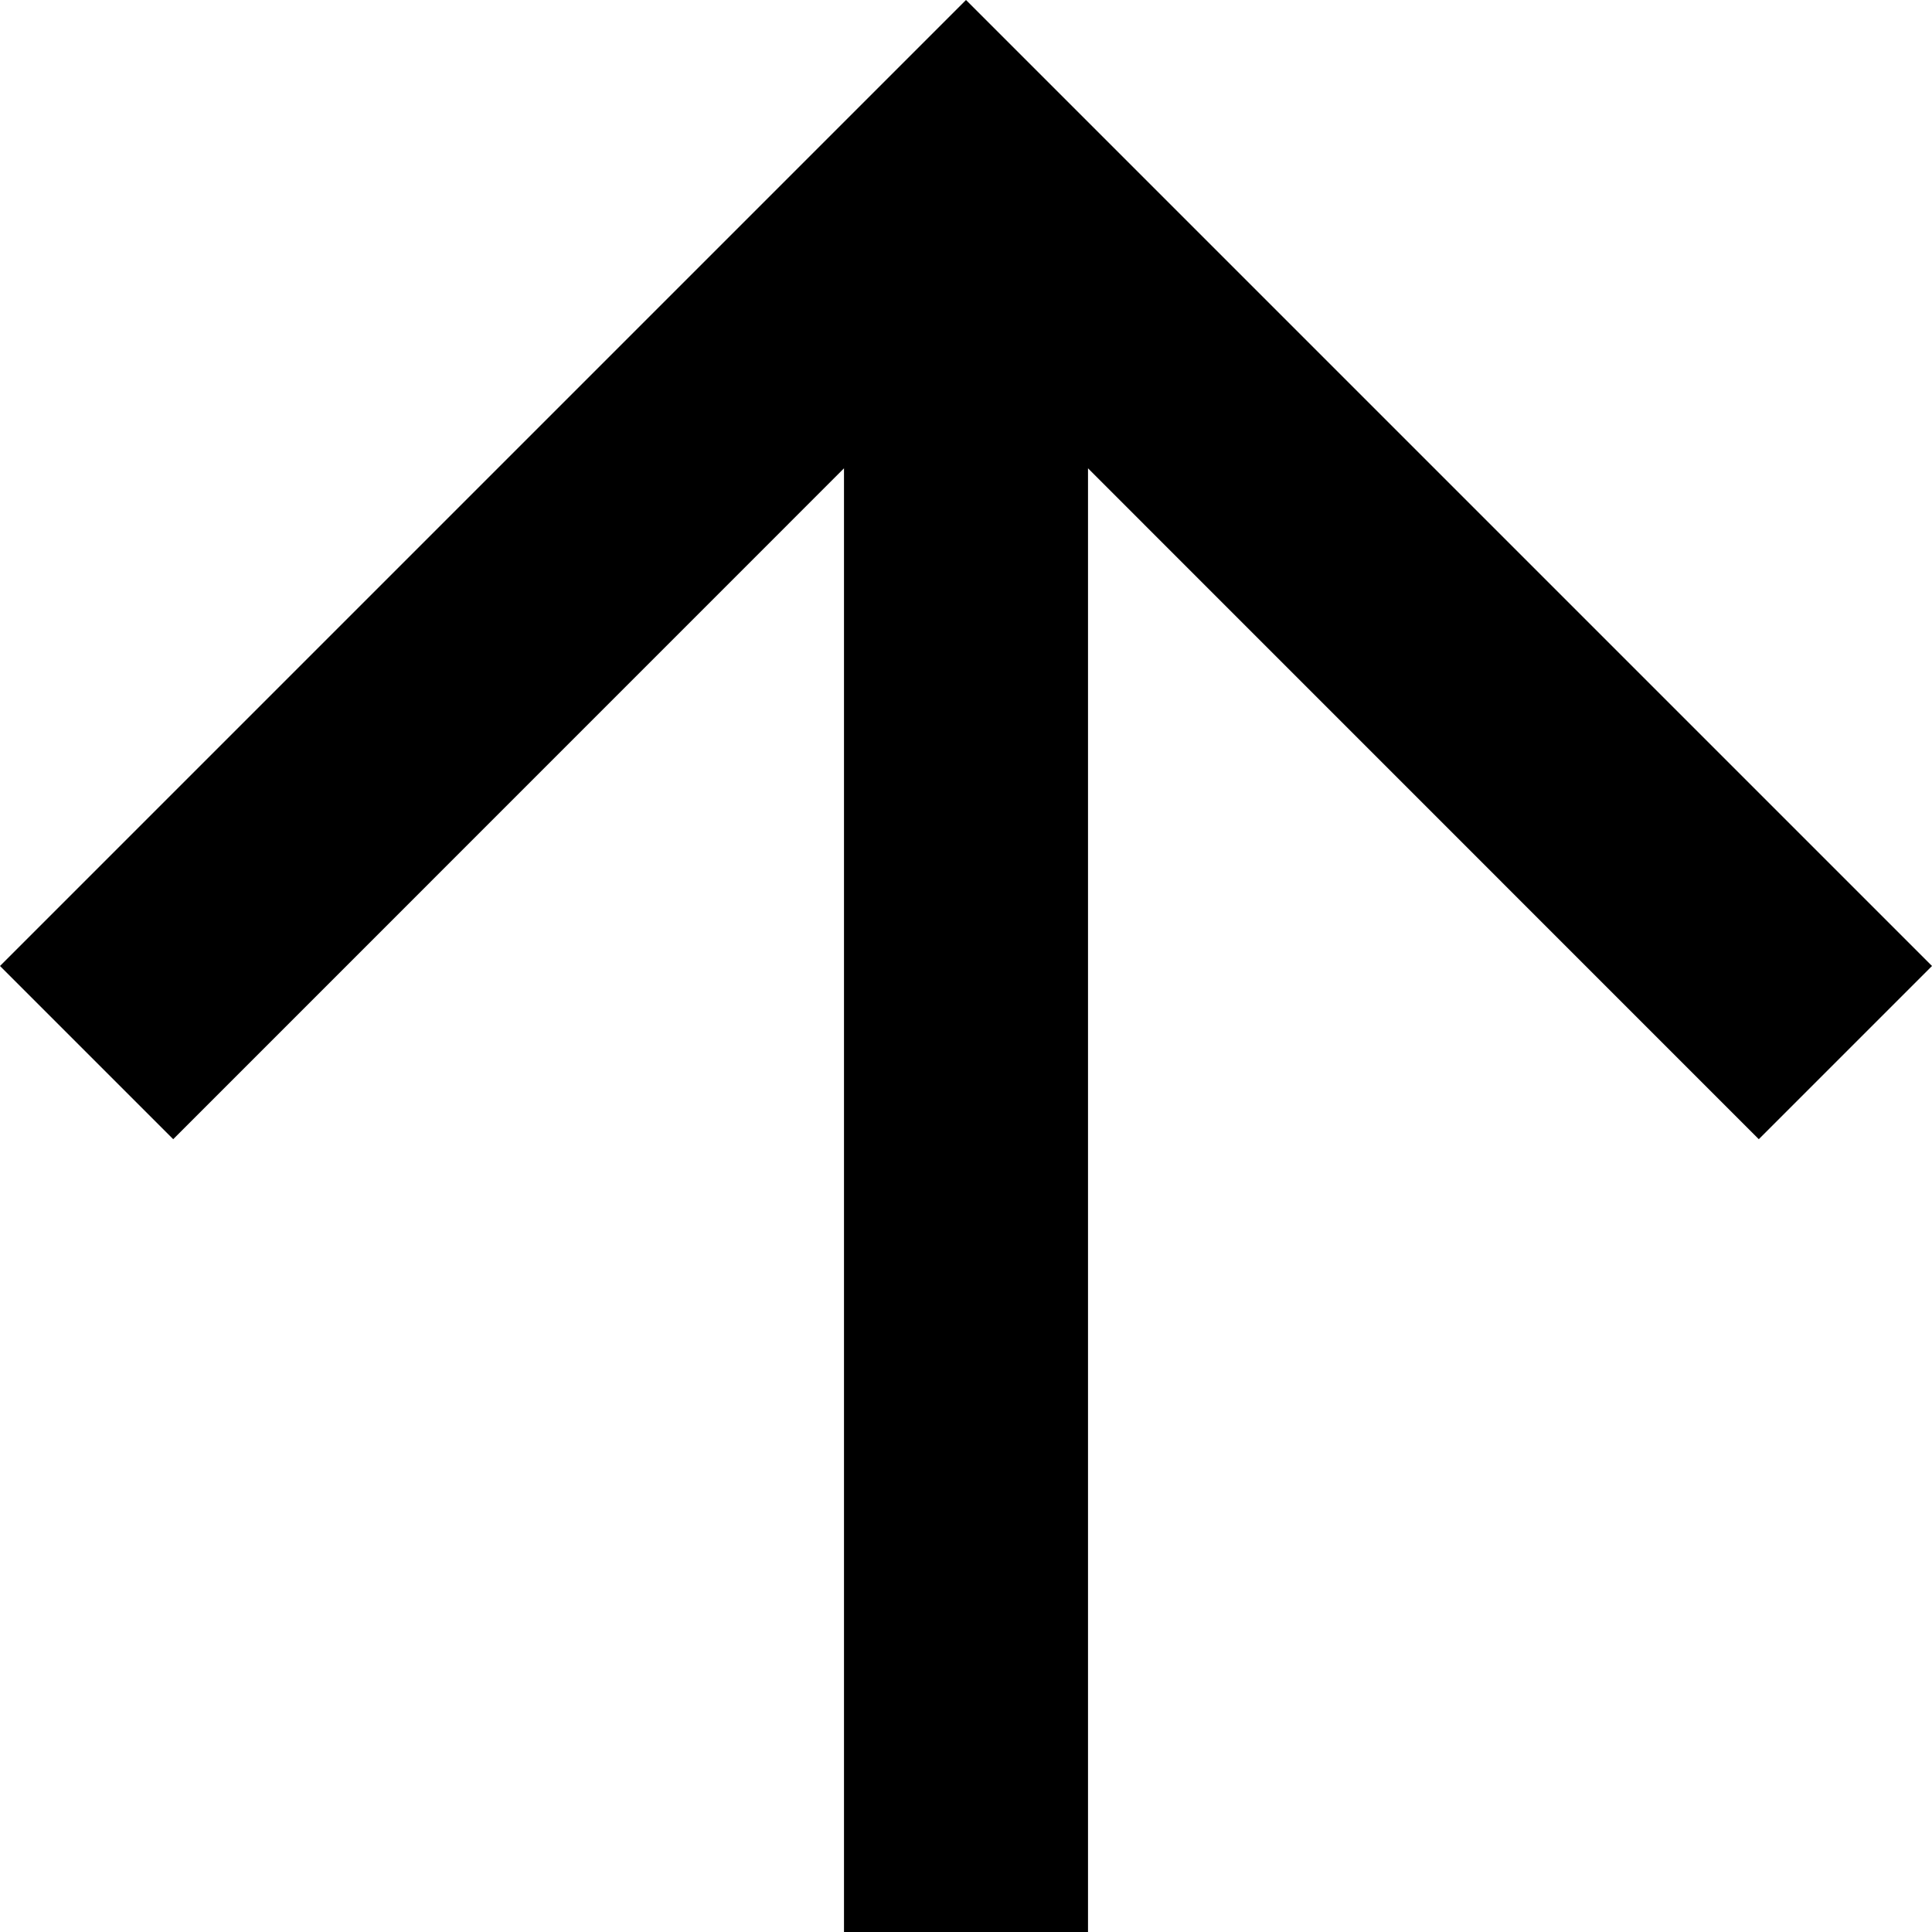 <svg width="20" height="20" viewBox="0 0 20 20" fill="none" xmlns="http://www.w3.org/2000/svg">
<path d="M11.263 20H8.737V4.848L1.793 11.793L0 10L10 0L20 10L18.207 11.793L11.263 4.848V20Z" fill="black"/>
</svg>
